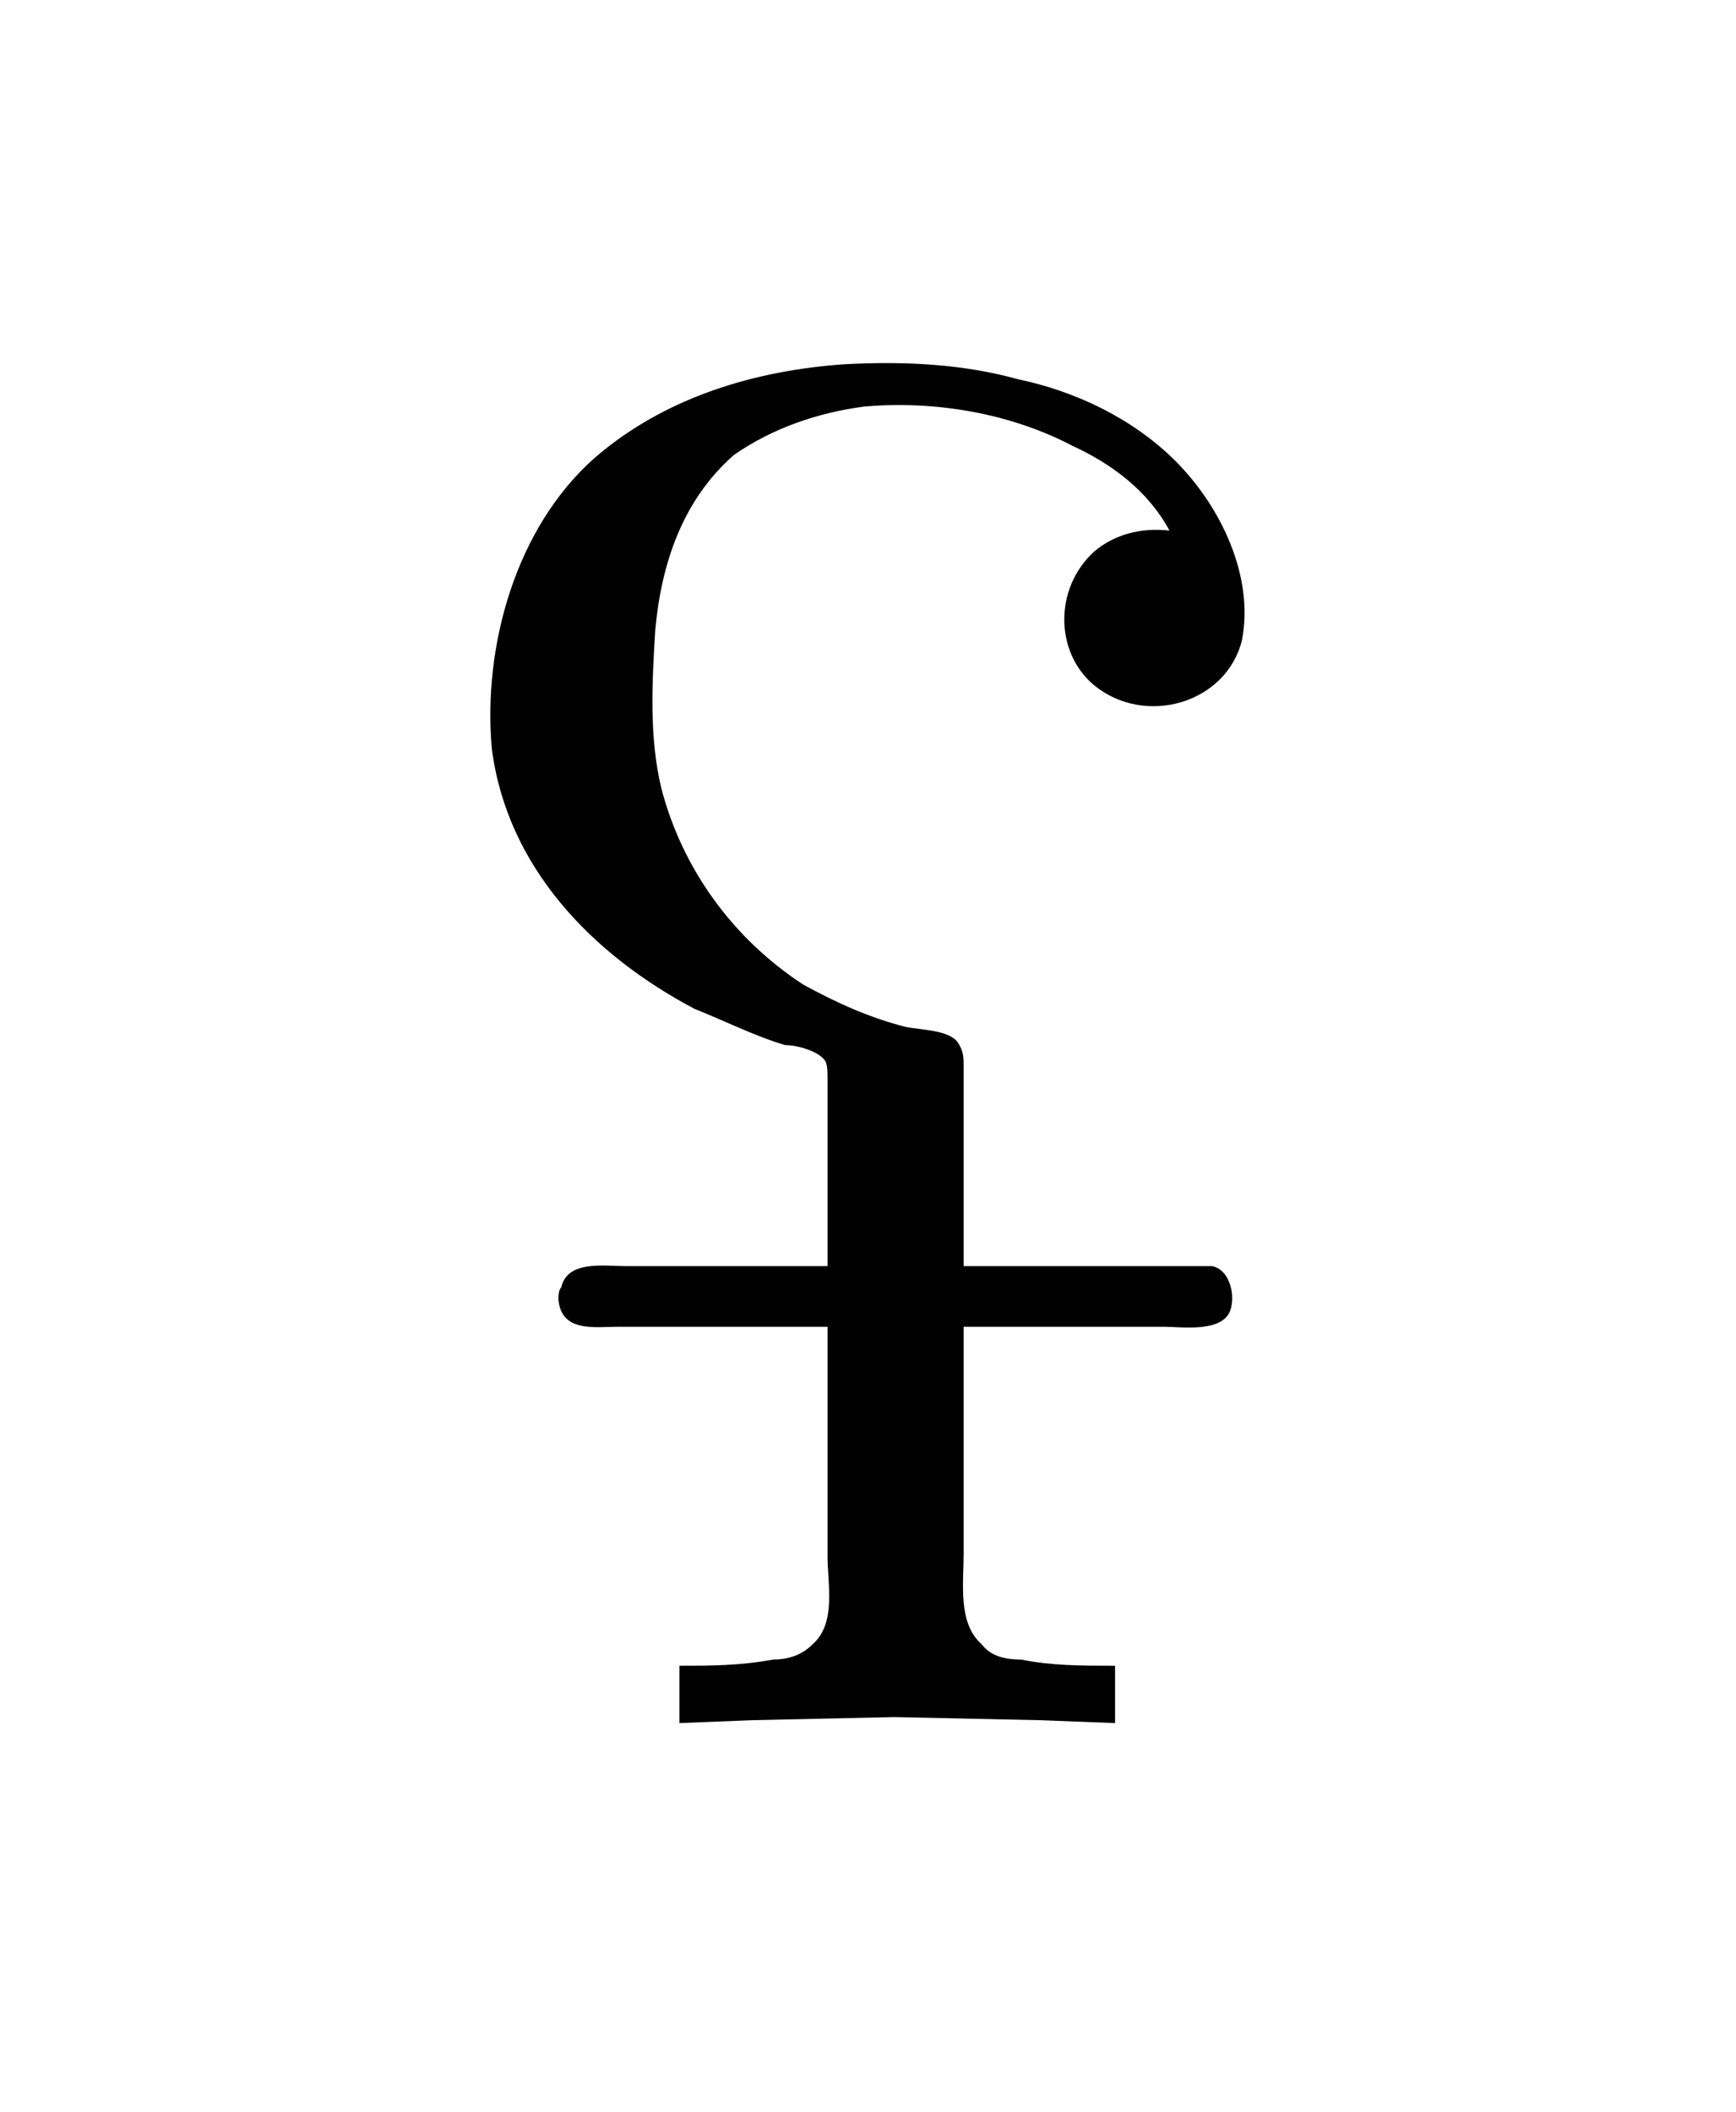 <?xml version="1.0" encoding="UTF-8"?>
<svg xmlns="http://www.w3.org/2000/svg" xmlns:xlink="http://www.w3.org/1999/xlink" width="8.966pt" height="10.904pt" viewBox="0 0 8.966 10.904" version="1.1">
<defs>
<g>
<symbol overflow="visible" id="glyph0-0">
<path style="stroke:none;" d=""/>
</symbol>
<symbol overflow="visible" id="glyph0-1">
<path style="stroke:none;" d="M 2.281 -2.375 L 1.234 -2.375 C 1.125 -2.375 0.938 -2.406 0.906 -2.266 C 0.891 -2.25 0.891 -2.219 0.891 -2.203 C 0.906 -2.031 1.078 -2.062 1.203 -2.062 L 2.281 -2.062 L 2.281 -0.875 C 2.281 -0.734 2.328 -0.531 2.203 -0.422 C 2.141 -0.359 2.062 -0.344 2 -0.344 C 1.828 -0.312 1.672 -0.312 1.516 -0.312 L 1.516 -0.016 L 1.891 -0.031 L 2.625 -0.047 L 3.375 -0.031 L 3.766 -0.016 L 3.766 -0.312 C 3.594 -0.312 3.438 -0.312 3.281 -0.344 C 3.203 -0.344 3.125 -0.359 3.078 -0.422 C 2.953 -0.531 2.984 -0.734 2.984 -0.891 L 2.984 -2.062 L 4.016 -2.062 C 4.109 -2.062 4.312 -2.031 4.359 -2.141 C 4.391 -2.219 4.359 -2.359 4.266 -2.375 C 4.219 -2.375 4.172 -2.375 4.109 -2.375 L 2.984 -2.375 L 2.984 -3.406 C 2.984 -3.453 2.984 -3.484 2.953 -3.531 C 2.906 -3.594 2.766 -3.594 2.688 -3.609 C 2.5 -3.656 2.328 -3.734 2.156 -3.828 C 1.797 -4.062 1.531 -4.422 1.422 -4.844 C 1.359 -5.109 1.375 -5.391 1.391 -5.656 C 1.422 -6 1.531 -6.328 1.797 -6.562 C 2 -6.703 2.234 -6.781 2.469 -6.812 C 2.828 -6.844 3.219 -6.781 3.547 -6.609 C 3.75 -6.516 3.938 -6.375 4.047 -6.172 C 3.906 -6.188 3.766 -6.156 3.656 -6.062 C 3.453 -5.875 3.453 -5.547 3.656 -5.375 C 3.922 -5.156 4.344 -5.281 4.422 -5.609 C 4.484 -5.938 4.312 -6.297 4.078 -6.531 C 3.859 -6.75 3.562 -6.891 3.266 -6.953 C 2.984 -7.031 2.688 -7.047 2.375 -7.031 C 1.906 -7 1.438 -6.859 1.078 -6.547 C 0.672 -6.188 0.5 -5.578 0.547 -5.047 C 0.625 -4.438 1.062 -3.984 1.594 -3.703 C 1.75 -3.641 1.906 -3.562 2.062 -3.516 C 2.125 -3.516 2.234 -3.484 2.266 -3.438 C 2.281 -3.422 2.281 -3.375 2.281 -3.344 C 2.281 -3.281 2.281 -3.219 2.281 -3.156 Z "/>
</symbol>
</g>
</defs>
<g id="surface1">
<g style="fill:rgb(0%,0%,0%);fill-opacity:1;">
  <use xlink:href="#glyph0-1" x="1.993" y="8.911"/>
</g>
</g>
</svg>
